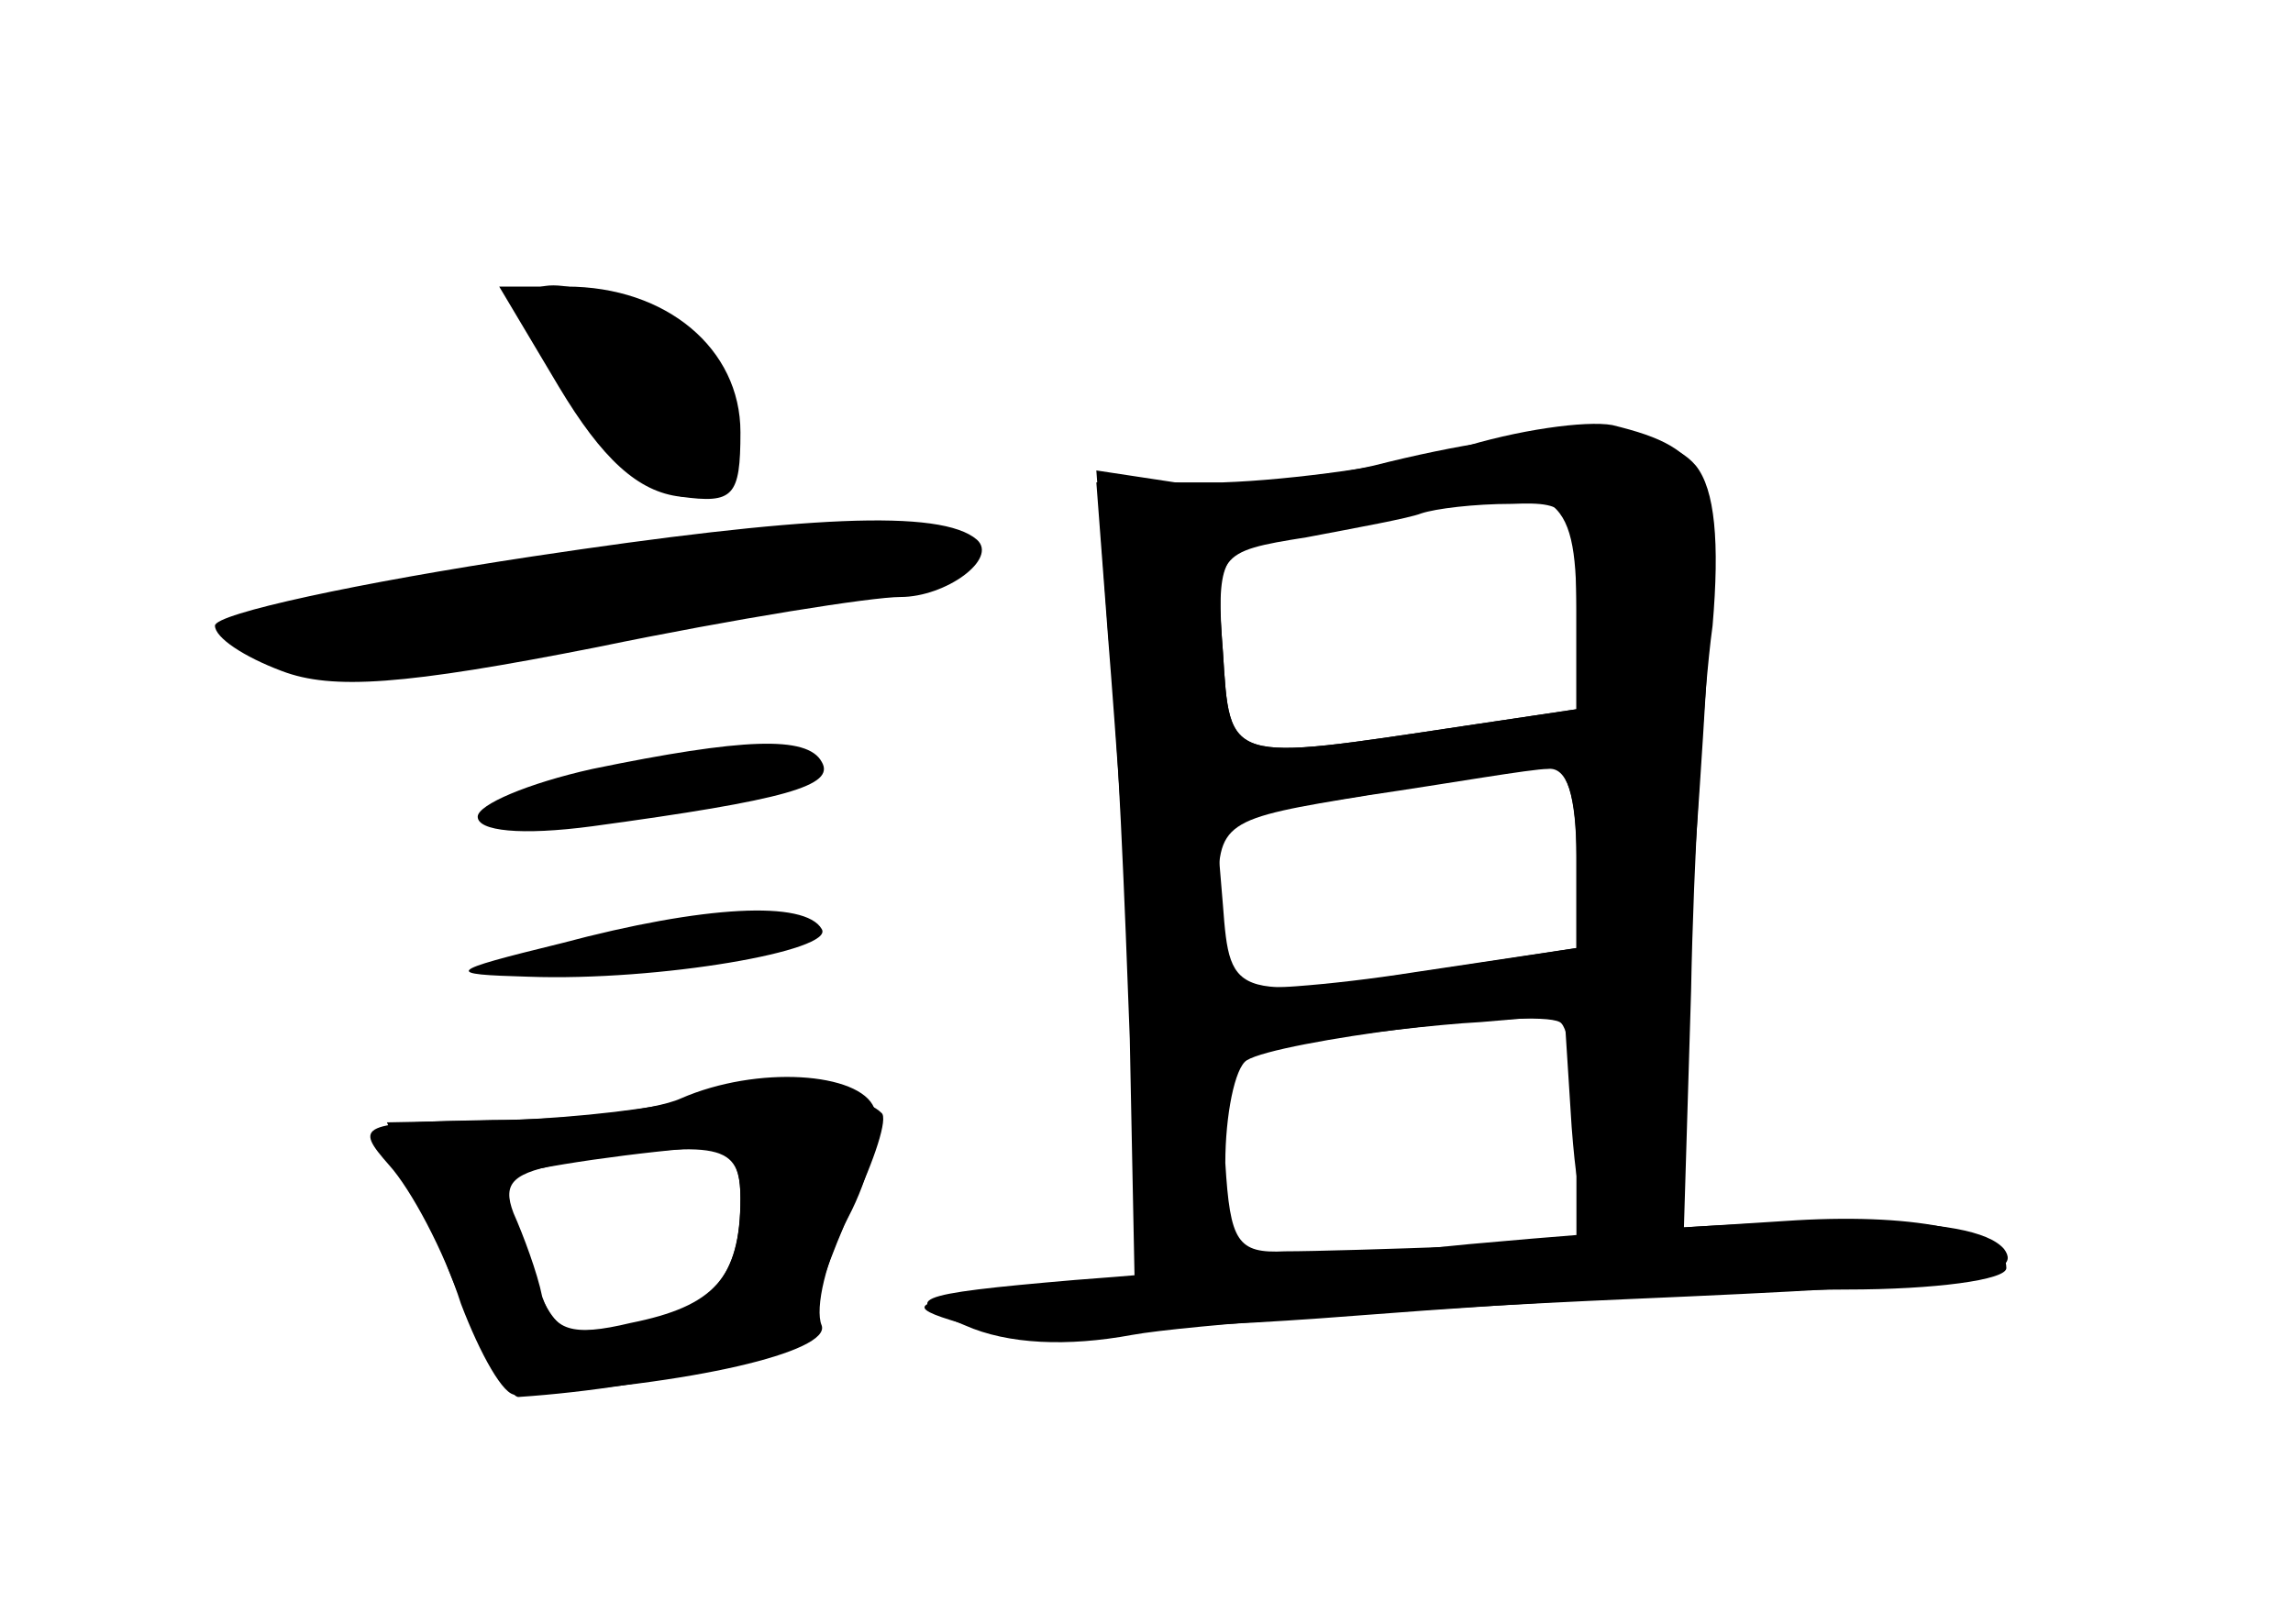 <?xml version="1.0" standalone="no"?>
<!DOCTYPE svg PUBLIC "-//W3C//DTD SVG 20010904//EN"
 "http://www.w3.org/TR/2001/REC-SVG-20010904/DTD/svg10.dtd">
<svg version="1.0" xmlns="http://www.w3.org/2000/svg"
 width="96pt" height="68pt" viewBox="0 0 96 68"
 preserveAspectRatio="xMidYMid meet">
<g transform="translate(0,68) scale(0.1,-0.1)" fill="#000000" stroke="none">
<g id="part-0" class="char-part">
  <path d="M234 518 c18 -30 33 -44 51 -46 22 -3 25 0 25 27 0 35 -31 61 -73 61
l-28 0 25 -42z"/>
  <path d="M575 485 c-27 -6 -65 -10 -83 -7 l-33 5 5 -69 c4 -38 7 -114 9 -169
l2 -100 -50 -5 c-44 -5 -47 -7 -23 -14 15 -4 89 -3 165 3 77 6 169 11 206 11
37 0 67 4 67 9 0 15 -36 23 -88 20 l-47 -3 3 99 c1 55 5 124 9 153 3 35 1 57
-7 67 -15 18 -64 18 -135 0z m85 -60 l0 -42 -47 -7 c-100 -15 -98 -16 -101 31
-3 37 0 43 20 47 13 2 41 8 63 13 56 13 65 7 65 -42z m0 -104 l0 -38 -52 -8
c-92 -14 -93 -14 -96 26 l-3 36 63 10 c35 6 69 11 76 12 8 1 12 -13 12 -38z
m0 -117 l0 -44 -50 -2 c-27 -1 -60 -2 -72 -2 -20 -1 -23 4 -25 37 0 20 4 40 9
43 13 8 120 22 131 16 4 -2 7 -23 7 -48z"/>
  <path d="M223 447 c-73 -11 -133 -24 -133 -29 0 -5 12 -13 28 -19 21 -8 51 -6
132 10 58 12 115 21 127 21 19 0 41 16 32 24 -15 13 -73 10 -186 -7z"/>
  <path d="M248 358 c-27 -6 -48 -15 -48 -20 0 -6 18 -8 48 -4 81 11 102 17 96
27 -6 11 -33 10 -96 -3z"/>
  <path d="M235 285 c-49 -12 -49 -13 -14 -14 55 -2 129 11 123 20 -7 12 -49 10
-109 -6z"/>
  <path d="M290 220 c-14 -4 -48 -8 -76 -9 l-52 -1 24 -57 c12 -32 27 -58 31
-58 60 4 123 20 123 31 0 7 8 29 17 49 9 19 15 37 12 39 -10 10 -56 14 -79 6z
m20 -42 c0 -33 -12 -47 -47 -54 -27 -5 -31 -3 -42 27 -6 17 -11 33 -11 35 0 3
44 10 78 13 17 1 22 -4 22 -21z"/>
</g>
<g id="part-1" class="char-part">
  <path d="M220 552 c0 -20 53 -83 68 -80 27 5 25 36 -4 63 -25 24 -64 34 -64
17z"/>
  <path d="M212 441 c-56 -9 -104 -20 -105 -26 -3 -17 69 -17 151 -1 42 8 94 17
115 21 21 3 35 10 32 16 -8 13 -72 10 -193 -10z"/>
</g>
<g id="part-2" class="char-part">
  <path d="M285 220 c-11 -5 -47 -9 -79 -9 -56 -1 -58 -2 -43 -19 9 -10 23 -36
30 -58 8 -21 18 -39 23 -38 73 4 132 18 128 29 -3 7 2 28 11 45 9 17 14 38 11
46 -6 15 -49 18 -81 4z m25 -42 c0 -33 -11 -45 -46 -52 -25 -6 -32 -3 -37 11
-2 10 -8 26 -12 35 -5 13 0 17 22 21 65 10 73 8 73 -15z"/>
</g>
<g id="part-3" class="char-part">
  <path d="M610 492 c-25 -7 -69 -13 -98 -14 l-53 0 5 -66 c3 -37 8 -111 12
-164 4 -75 9 -98 20 -98 10 0 14 13 14 44 0 43 1 44 38 50 20 3 53 7 72 8 l35
3 3 -47 c3 -39 7 -48 22 -48 16 0 19 11 24 88 4 48 9 119 11 158 6 75 1 86
-40 96 -11 2 -40 -2 -65 -10z m50 -66 l0 -43 -47 -7 c-100 -15 -98 -16 -101
31 -3 41 -3 42 35 48 21 4 43 8 48 10 6 2 22 4 38 4 25 1 27 -2 27 -43z m0
-104 l0 -39 -67 -10 c-38 -6 -71 -8 -75 -6 -5 2 -8 19 -8 37 0 32 1 33 63 43
34 5 68 11 75 11 8 1 12 -11 12 -36z"/>
</g>
<g id="part-4" class="char-part">
  <path d="M615 159 c-49 -5 -124 -12 -165 -15 -70 -6 -73 -8 -46 -19 18 -8 43
-9 70 -4 22 4 116 11 208 15 139 6 166 9 157 21 -13 15 -80 15 -224 2z"/>
</g>
</g>
</svg>